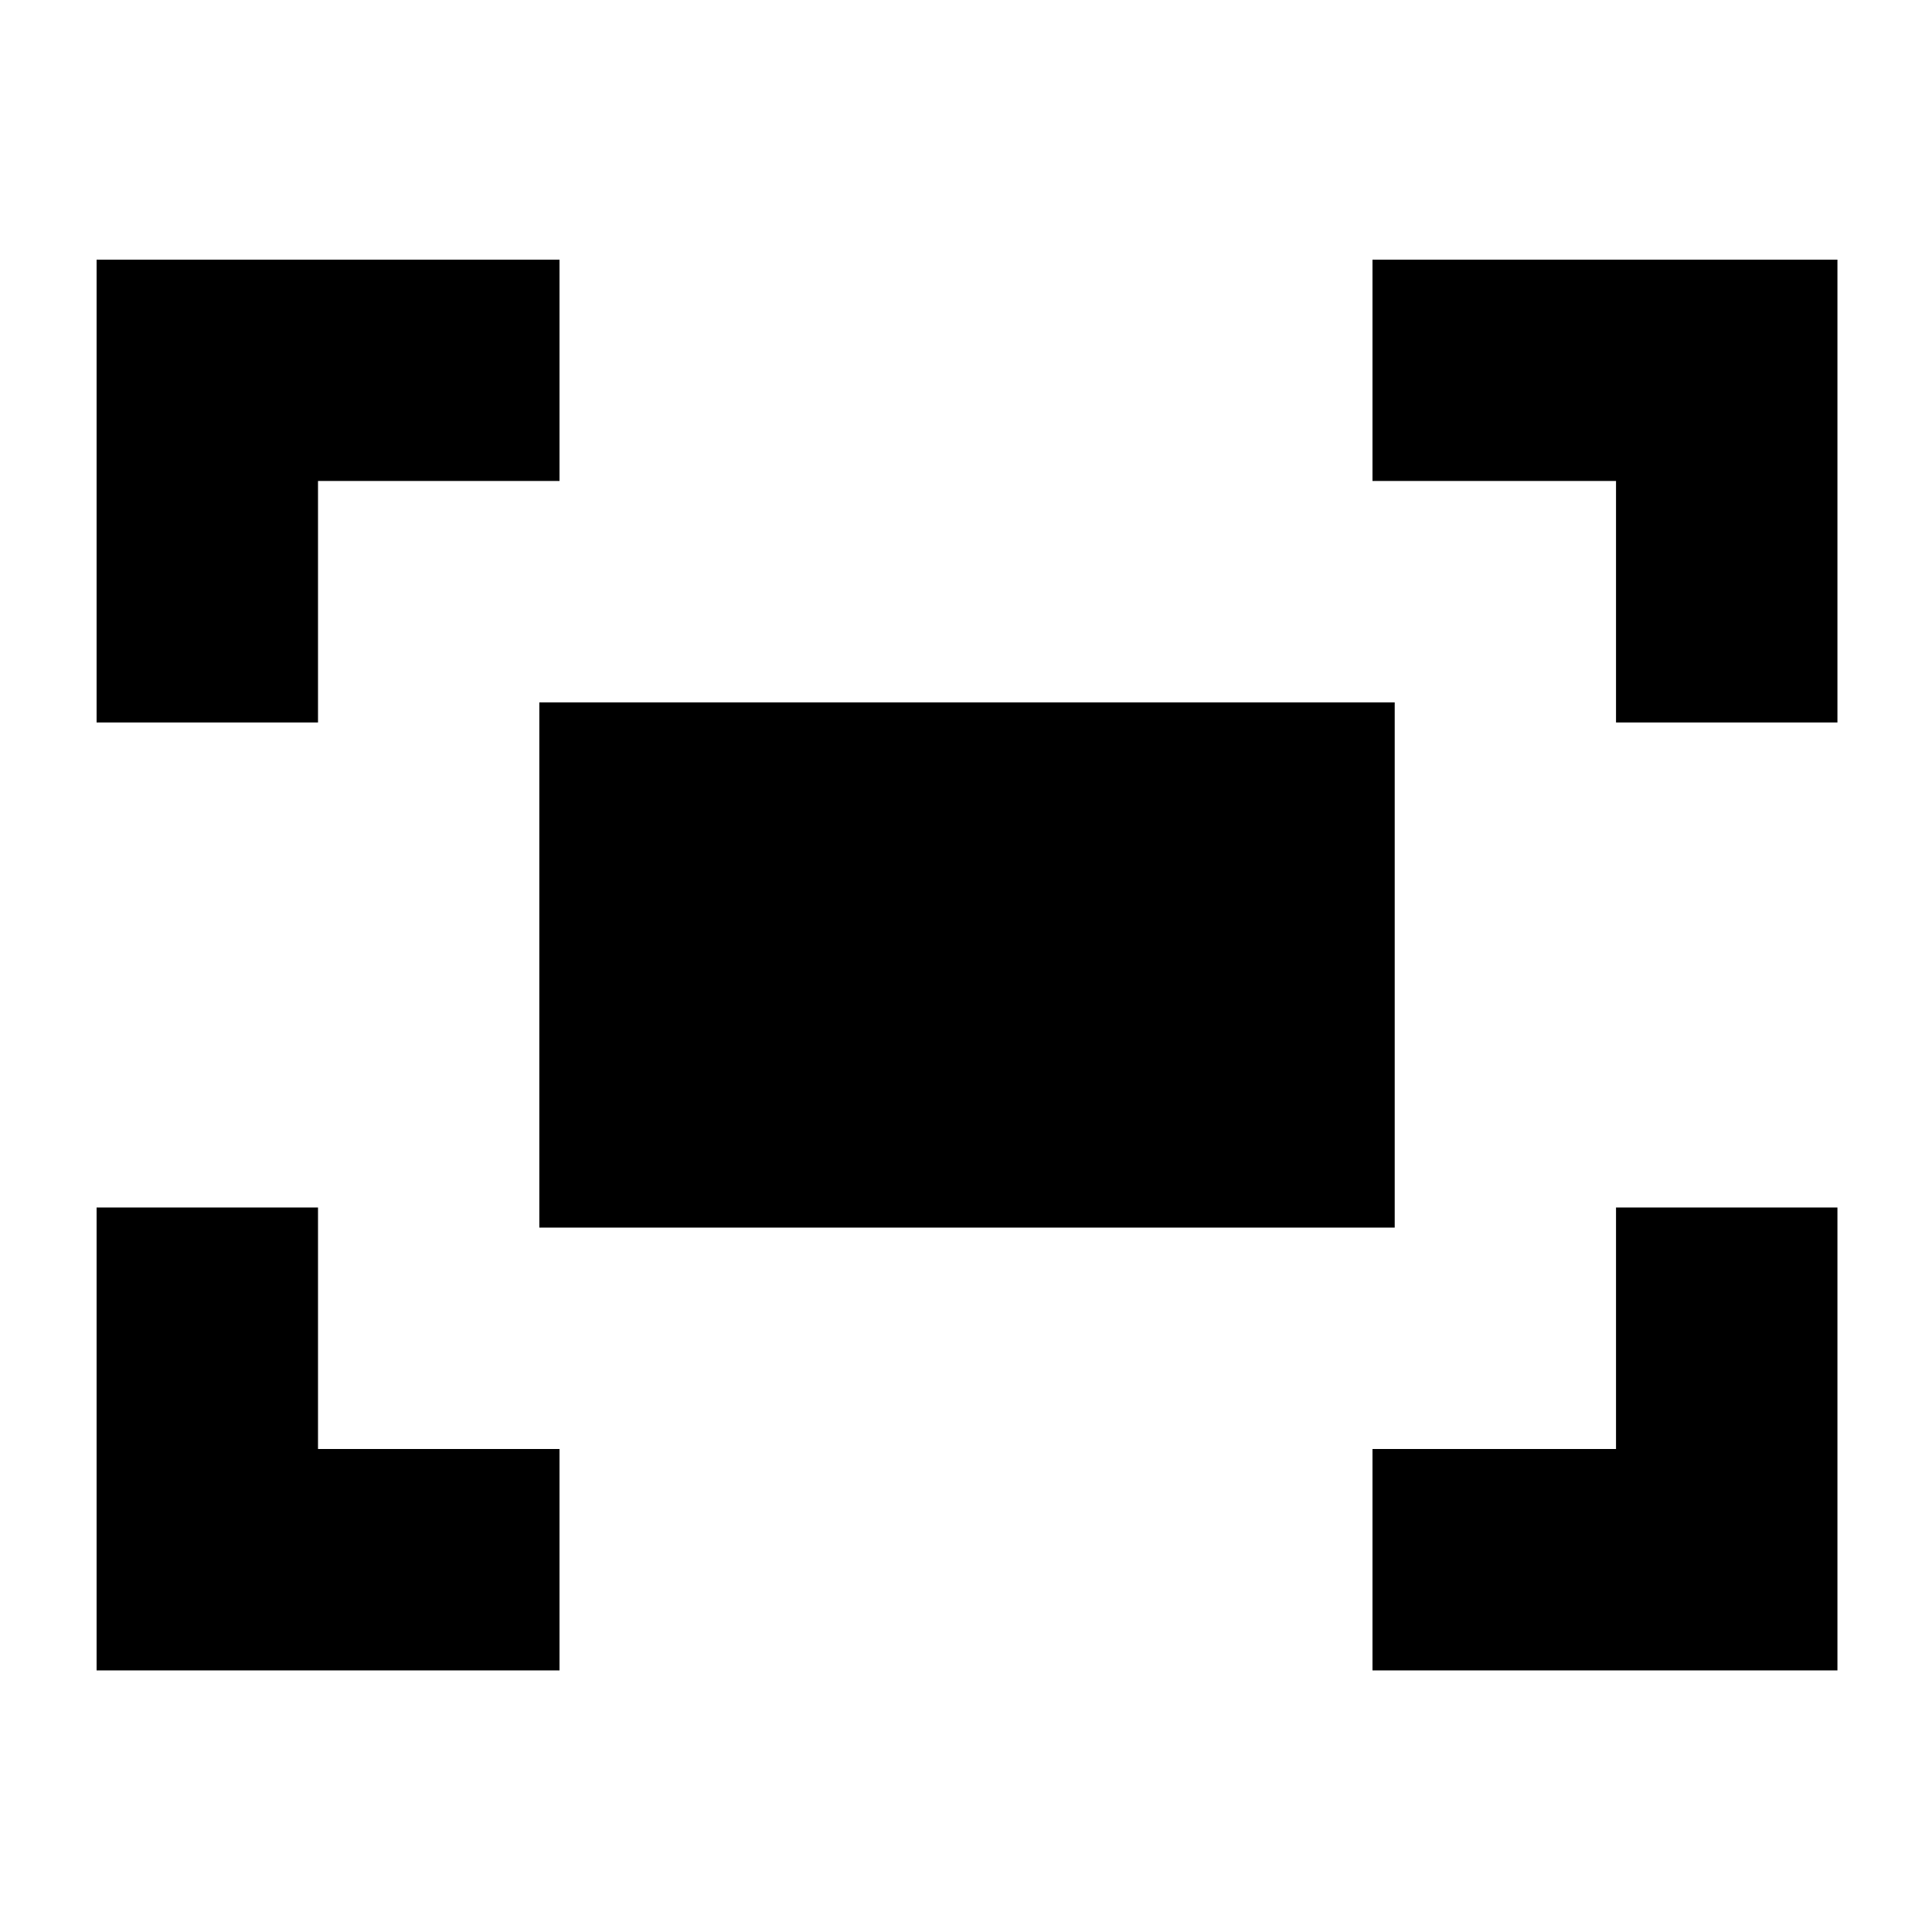 <svg xmlns="http://www.w3.org/2000/svg" height="20" width="20"><path d="M16.729 7.479V4.979H14.208V2.688H19.021V7.479ZM1 7.479V2.688H5.792V4.979H3.292V7.479ZM14.208 17.292V15H16.729V12.5H19.021V17.292ZM1 17.292V12.5H3.292V15H5.792V17.292ZM5.583 12.708V7.271H14.438V12.708Z"/></svg>